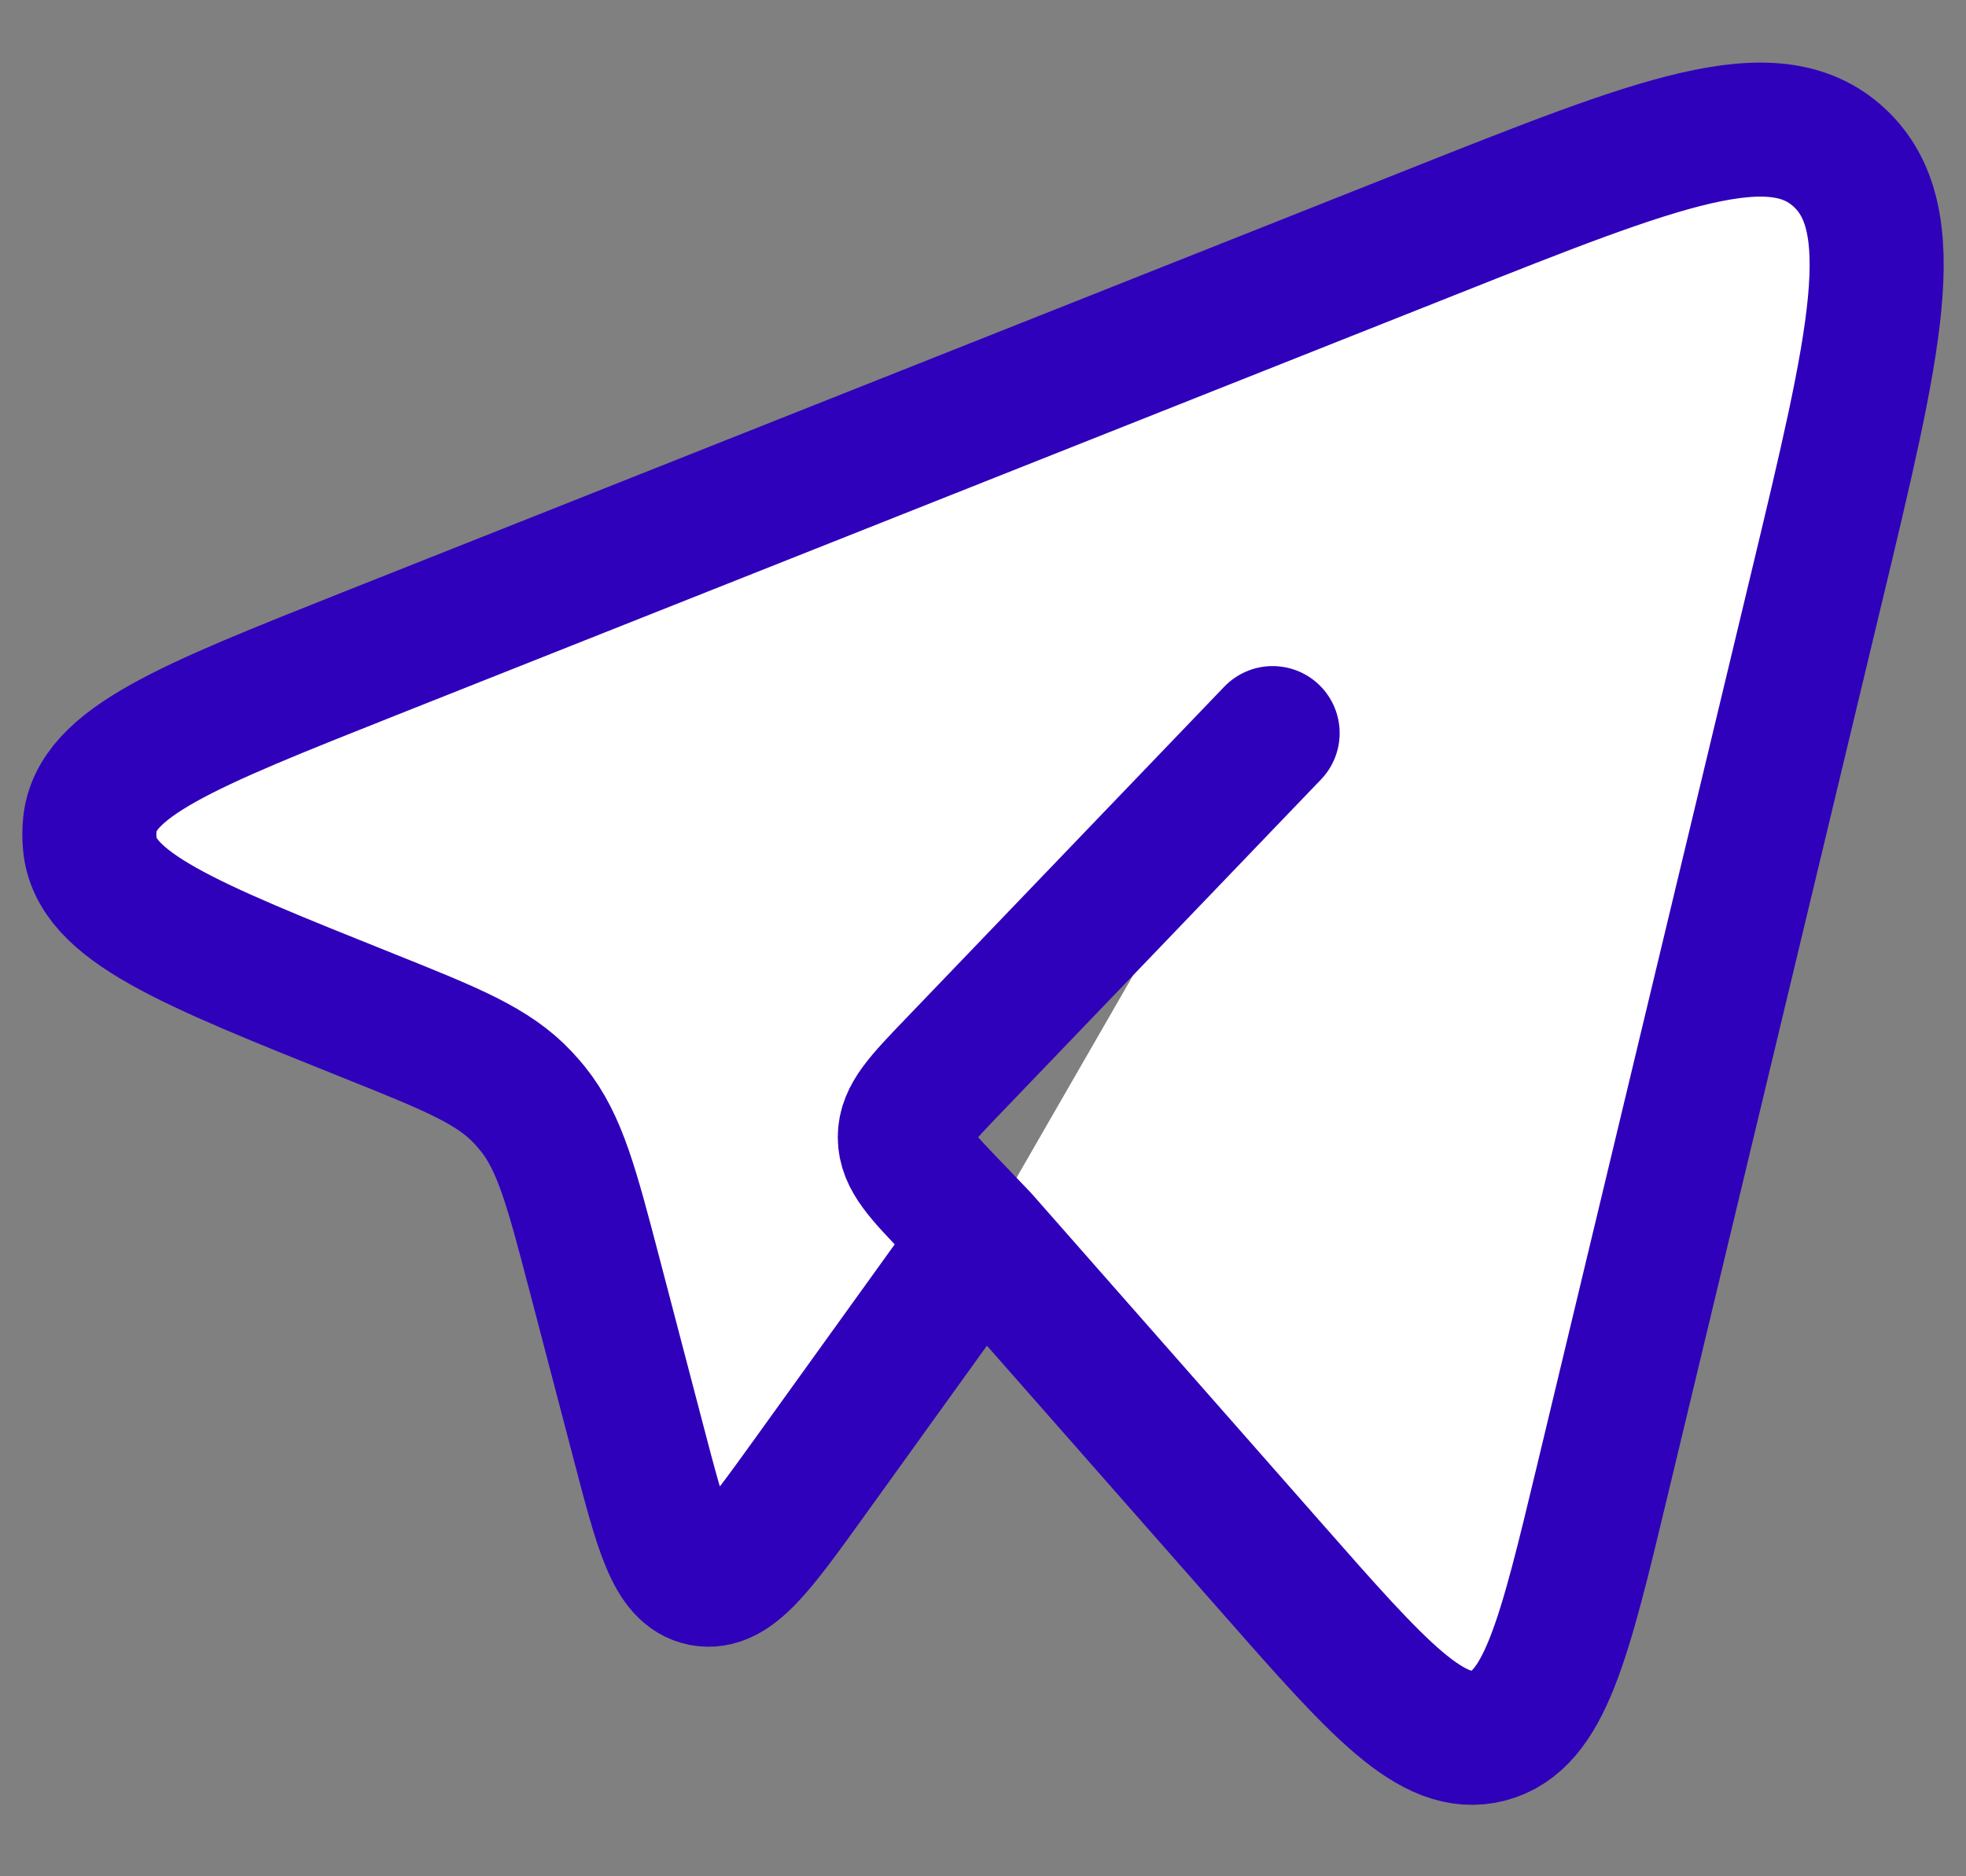 <svg width="22" height="21" viewBox="0 0 22 21" fill="none" xmlns="http://www.w3.org/2000/svg">
<rect x="0" y="0" width="22" height="21" fill="#808080" stroke="none"/>
<path d="M10.985 13.859L14.227 17.544C15.428 18.91 16.028 19.592 16.657 19.426C17.285 19.26 17.501 18.362 17.932 16.565L20.323 6.597C20.987 3.829 21.319 2.445 20.581 1.763C19.843 1.08 18.564 1.588 16.006 2.604L4.139 7.315C2.093 8.128 1.07 8.534 1.005 9.232C0.998 9.303 0.998 9.375 1.005 9.446C1.068 10.145 2.089 10.554 4.133 11.373C5.058 11.744 5.521 11.93 5.853 12.285C5.891 12.325 5.926 12.367 5.961 12.409C6.267 12.789 6.397 13.288 6.658 14.285L7.147 16.152C7.401 17.122 7.527 17.608 7.86 17.674C8.193 17.74 8.482 17.337 9.061 16.533L10.985 13.859ZM10.985 13.859L10.668 13.528C10.306 13.151 10.125 12.963 10.125 12.728C10.125 12.494 10.306 12.306 10.668 11.929L14.241 8.205" fill="white"/>
<path d="M10.985 13.859L14.227 17.544C15.428 18.91 16.028 19.592 16.657 19.426C17.285 19.26 17.501 18.362 17.932 16.565L20.323 6.597C20.987 3.829 21.319 2.445 20.581 1.763C19.843 1.08 18.564 1.588 16.006 2.604L4.139 7.315C2.093 8.128 1.07 8.534 1.005 9.232C0.998 9.303 0.998 9.375 1.005 9.446C1.068 10.145 2.089 10.554 4.133 11.373C5.058 11.744 5.521 11.93 5.853 12.285C5.891 12.325 5.926 12.367 5.961 12.409C6.267 12.789 6.397 13.288 6.658 14.285L7.147 16.152C7.401 17.122 7.527 17.608 7.86 17.674C8.193 17.74 8.482 17.337 9.061 16.533L10.985 13.859ZM10.985 13.859L10.668 13.528C10.306 13.151 10.125 12.963 10.125 12.728C10.125 12.494 10.306 12.306 10.668 11.929L14.241 8.205" stroke="#2F01BA" stroke-width="1.5" stroke-linecap="round" stroke-linejoin="round"/>
</svg>
